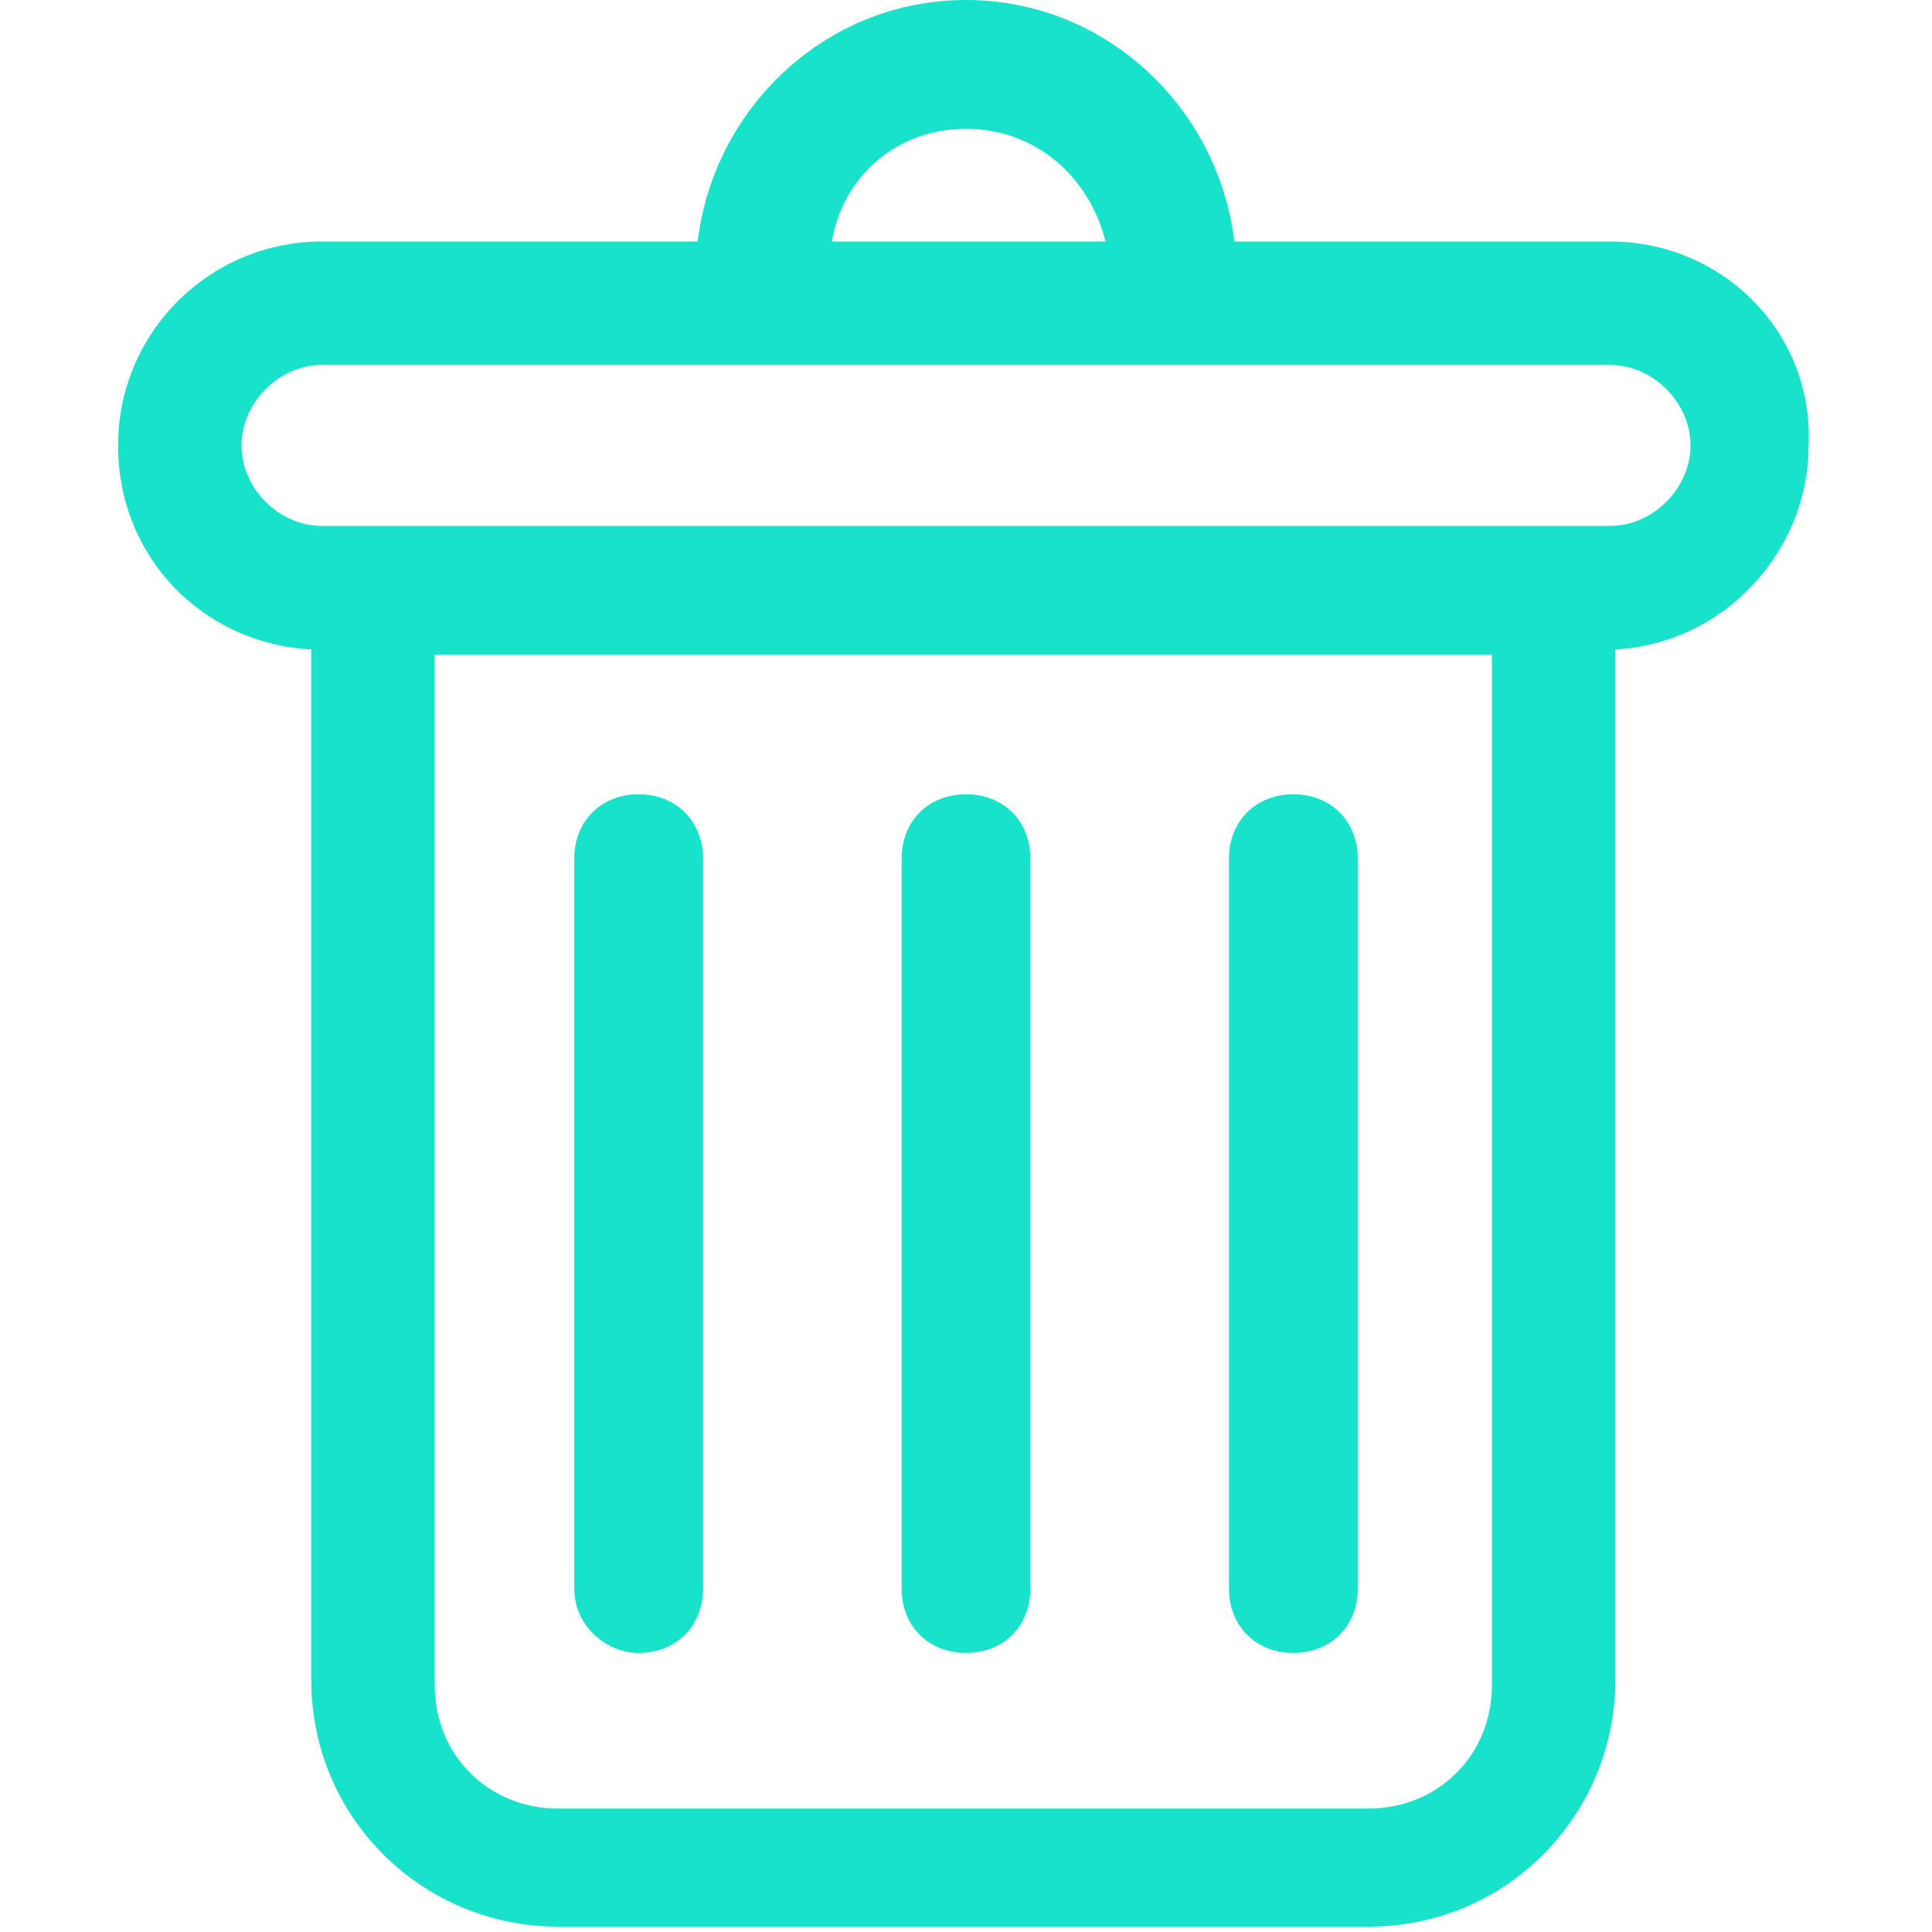 <?xml version="1.0" encoding="utf-8"?>
<!-- Generator: Adobe Illustrator 24.0.0, SVG Export Plug-In . SVG Version: 6.00 Build 0)  -->
<svg version="1.1" id="Layer_1" xmlns="http://www.w3.org/2000/svg" xmlns:xlink="http://www.w3.org/1999/xlink" x="0px" y="0px"
	 viewBox="0 0 36 36" style="enable-background:new 0 0 36 36;" xml:space="preserve">
<style type="text/css">
	.st0{fill:#19E2CA;}
</style>
<path class="st0" d="M30,4.5h-7C22.7,2,20.6,0,18,0s-4.7,2-5,4.5H6c-2.1,0-3.8,1.7-3.8,3.8c0,2.1,1.6,3.7,3.6,3.8v19.2
	c0,2.6,2.1,4.6,4.6,4.6h15.1c2.6,0,4.6-2.1,4.6-4.6V12.1c2-0.1,3.6-1.8,3.6-3.8C33.8,6.2,32.1,4.5,30,4.5z M18,2.4
	c1.3,0,2.3,0.9,2.6,2.1h-5.1C15.7,3.3,16.7,2.4,18,2.4z M27.8,31.4c0,1.3-1,2.3-2.3,2.3H10.4c-1.3,0-2.3-1-2.3-2.3V12.2
	c1,0,18.9,0,19.7,0V31.4z M30,9.8c-0.2,0-23.8,0-24,0c-0.8,0-1.5-0.7-1.5-1.5c0-0.8,0.7-1.5,1.5-1.5h24c0.8,0,1.5,0.7,1.5,1.5
	C31.5,9.1,30.8,9.8,30,9.8z"/>
<path class="st0" d="M18,30.8c0.7,0,1.2-0.5,1.2-1.2V16c0-0.7-0.5-1.2-1.2-1.2c-0.7,0-1.2,0.5-1.2,1.2v13.6
	C16.8,30.3,17.3,30.8,18,30.8z"/>
<path class="st0" d="M24.1,30.8c0.7,0,1.2-0.5,1.2-1.2V16c0-0.7-0.5-1.2-1.2-1.2c-0.7,0-1.2,0.5-1.2,1.2v13.6
	C22.9,30.3,23.4,30.8,24.1,30.8z"/>
<path class="st0" d="M11.9,30.8c0.7,0,1.2-0.5,1.2-1.2V16c0-0.7-0.5-1.2-1.2-1.2c-0.7,0-1.2,0.5-1.2,1.2v13.6
	C10.7,30.3,11.3,30.8,11.9,30.8z"/>
</svg>
